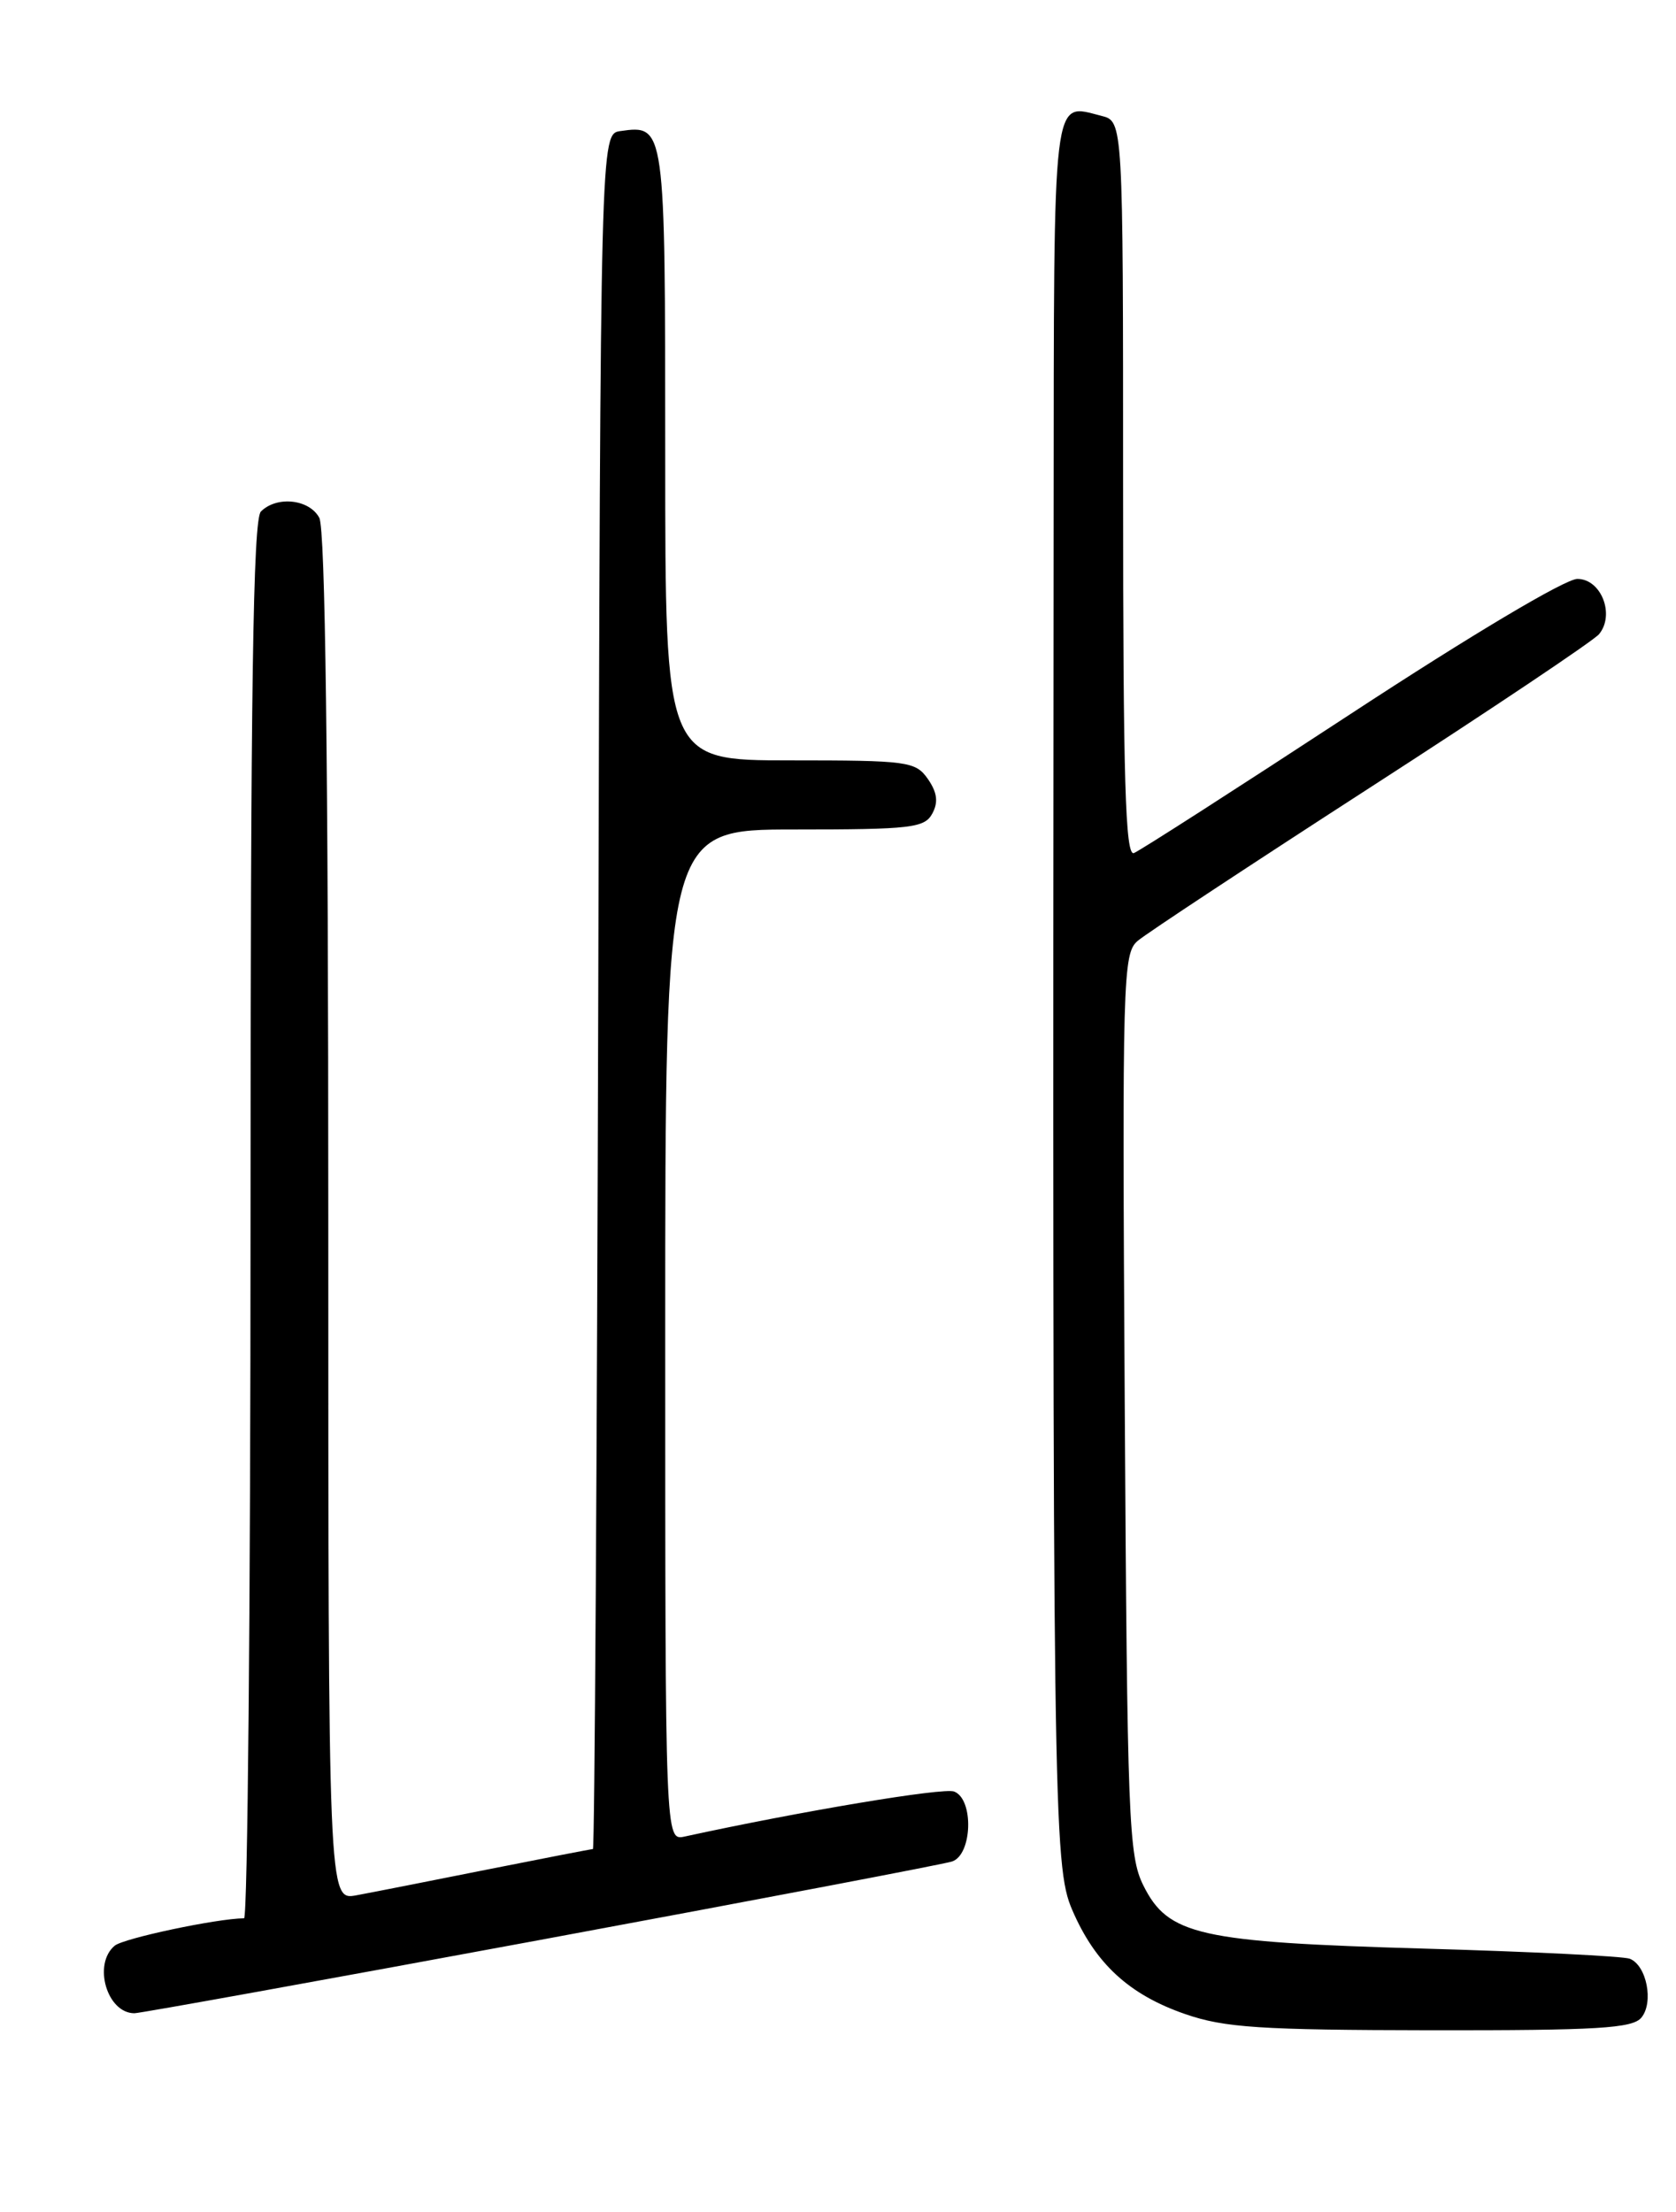 <?xml version="1.0" encoding="UTF-8" standalone="no"?>
<!DOCTYPE svg PUBLIC "-//W3C//DTD SVG 1.1//EN" "http://www.w3.org/Graphics/SVG/1.1/DTD/svg11.dtd" >
<svg xmlns="http://www.w3.org/2000/svg" xmlns:xlink="http://www.w3.org/1999/xlink" version="1.1" viewBox="0 0 194 256">
 <g >
 <path fill="currentColor"
d=" M 189.99 233.51 C 191.45 231.75 190.60 227.44 188.64 226.69 C 187.88 226.40 177.19 225.87 164.88 225.52 C 138.76 224.77 135.21 223.97 132.34 218.20 C 130.64 214.78 130.48 210.63 130.19 162.46 C 129.89 113.22 129.97 110.34 131.69 108.89 C 132.68 108.04 144.85 100.02 158.72 91.06 C 172.60 82.10 184.46 74.15 185.09 73.40 C 186.96 71.14 185.34 67.00 182.58 67.00 C 181.19 67.00 170.27 73.50 156.35 82.62 C 143.23 91.21 131.94 98.46 131.25 98.73 C 130.26 99.11 130.00 90.29 130.00 56.63 C 130.00 14.04 130.00 14.04 127.50 13.41 C 121.76 11.97 122.00 9.91 121.96 59.72 C 121.83 209.68 121.91 215.93 124.11 221.04 C 126.78 227.25 130.70 230.86 137.20 233.10 C 141.73 234.67 145.86 234.94 165.63 234.97 C 184.90 234.99 188.96 234.75 189.99 233.51 Z  M 62.55 224.51 C 87.76 219.84 109.19 215.76 110.19 215.44 C 112.55 214.69 112.75 208.22 110.44 207.34 C 109.19 206.86 92.70 209.62 79.25 212.55 C 77.00 213.04 77.00 213.04 77.00 154.52 C 77.00 96.00 77.00 96.00 91.96 96.00 C 105.49 96.00 107.02 95.82 107.92 94.15 C 108.63 92.83 108.48 91.71 107.40 90.15 C 105.97 88.12 105.10 88.00 91.44 88.00 C 77.00 88.00 77.00 88.00 77.00 52.62 C 77.00 14.49 76.99 14.44 71.81 15.17 C 69.50 15.50 69.50 15.50 69.25 114.75 C 69.10 169.34 68.83 214.00 68.63 214.00 C 68.44 214.00 62.93 215.07 56.39 216.37 C 49.85 217.68 43.04 219.02 41.25 219.35 C 38.00 219.95 38.00 219.95 38.00 140.91 C 38.00 88.34 37.65 61.22 36.96 59.93 C 35.81 57.77 32.04 57.36 30.20 59.20 C 29.29 60.11 29.00 79.69 29.00 141.20 C 29.00 185.64 28.66 222.00 28.25 222.01 C 25.09 222.04 14.32 224.32 13.28 225.18 C 10.72 227.31 12.38 233.00 15.56 233.00 C 16.20 233.00 37.34 229.18 62.55 224.51 Z "/>
</g>
</svg>